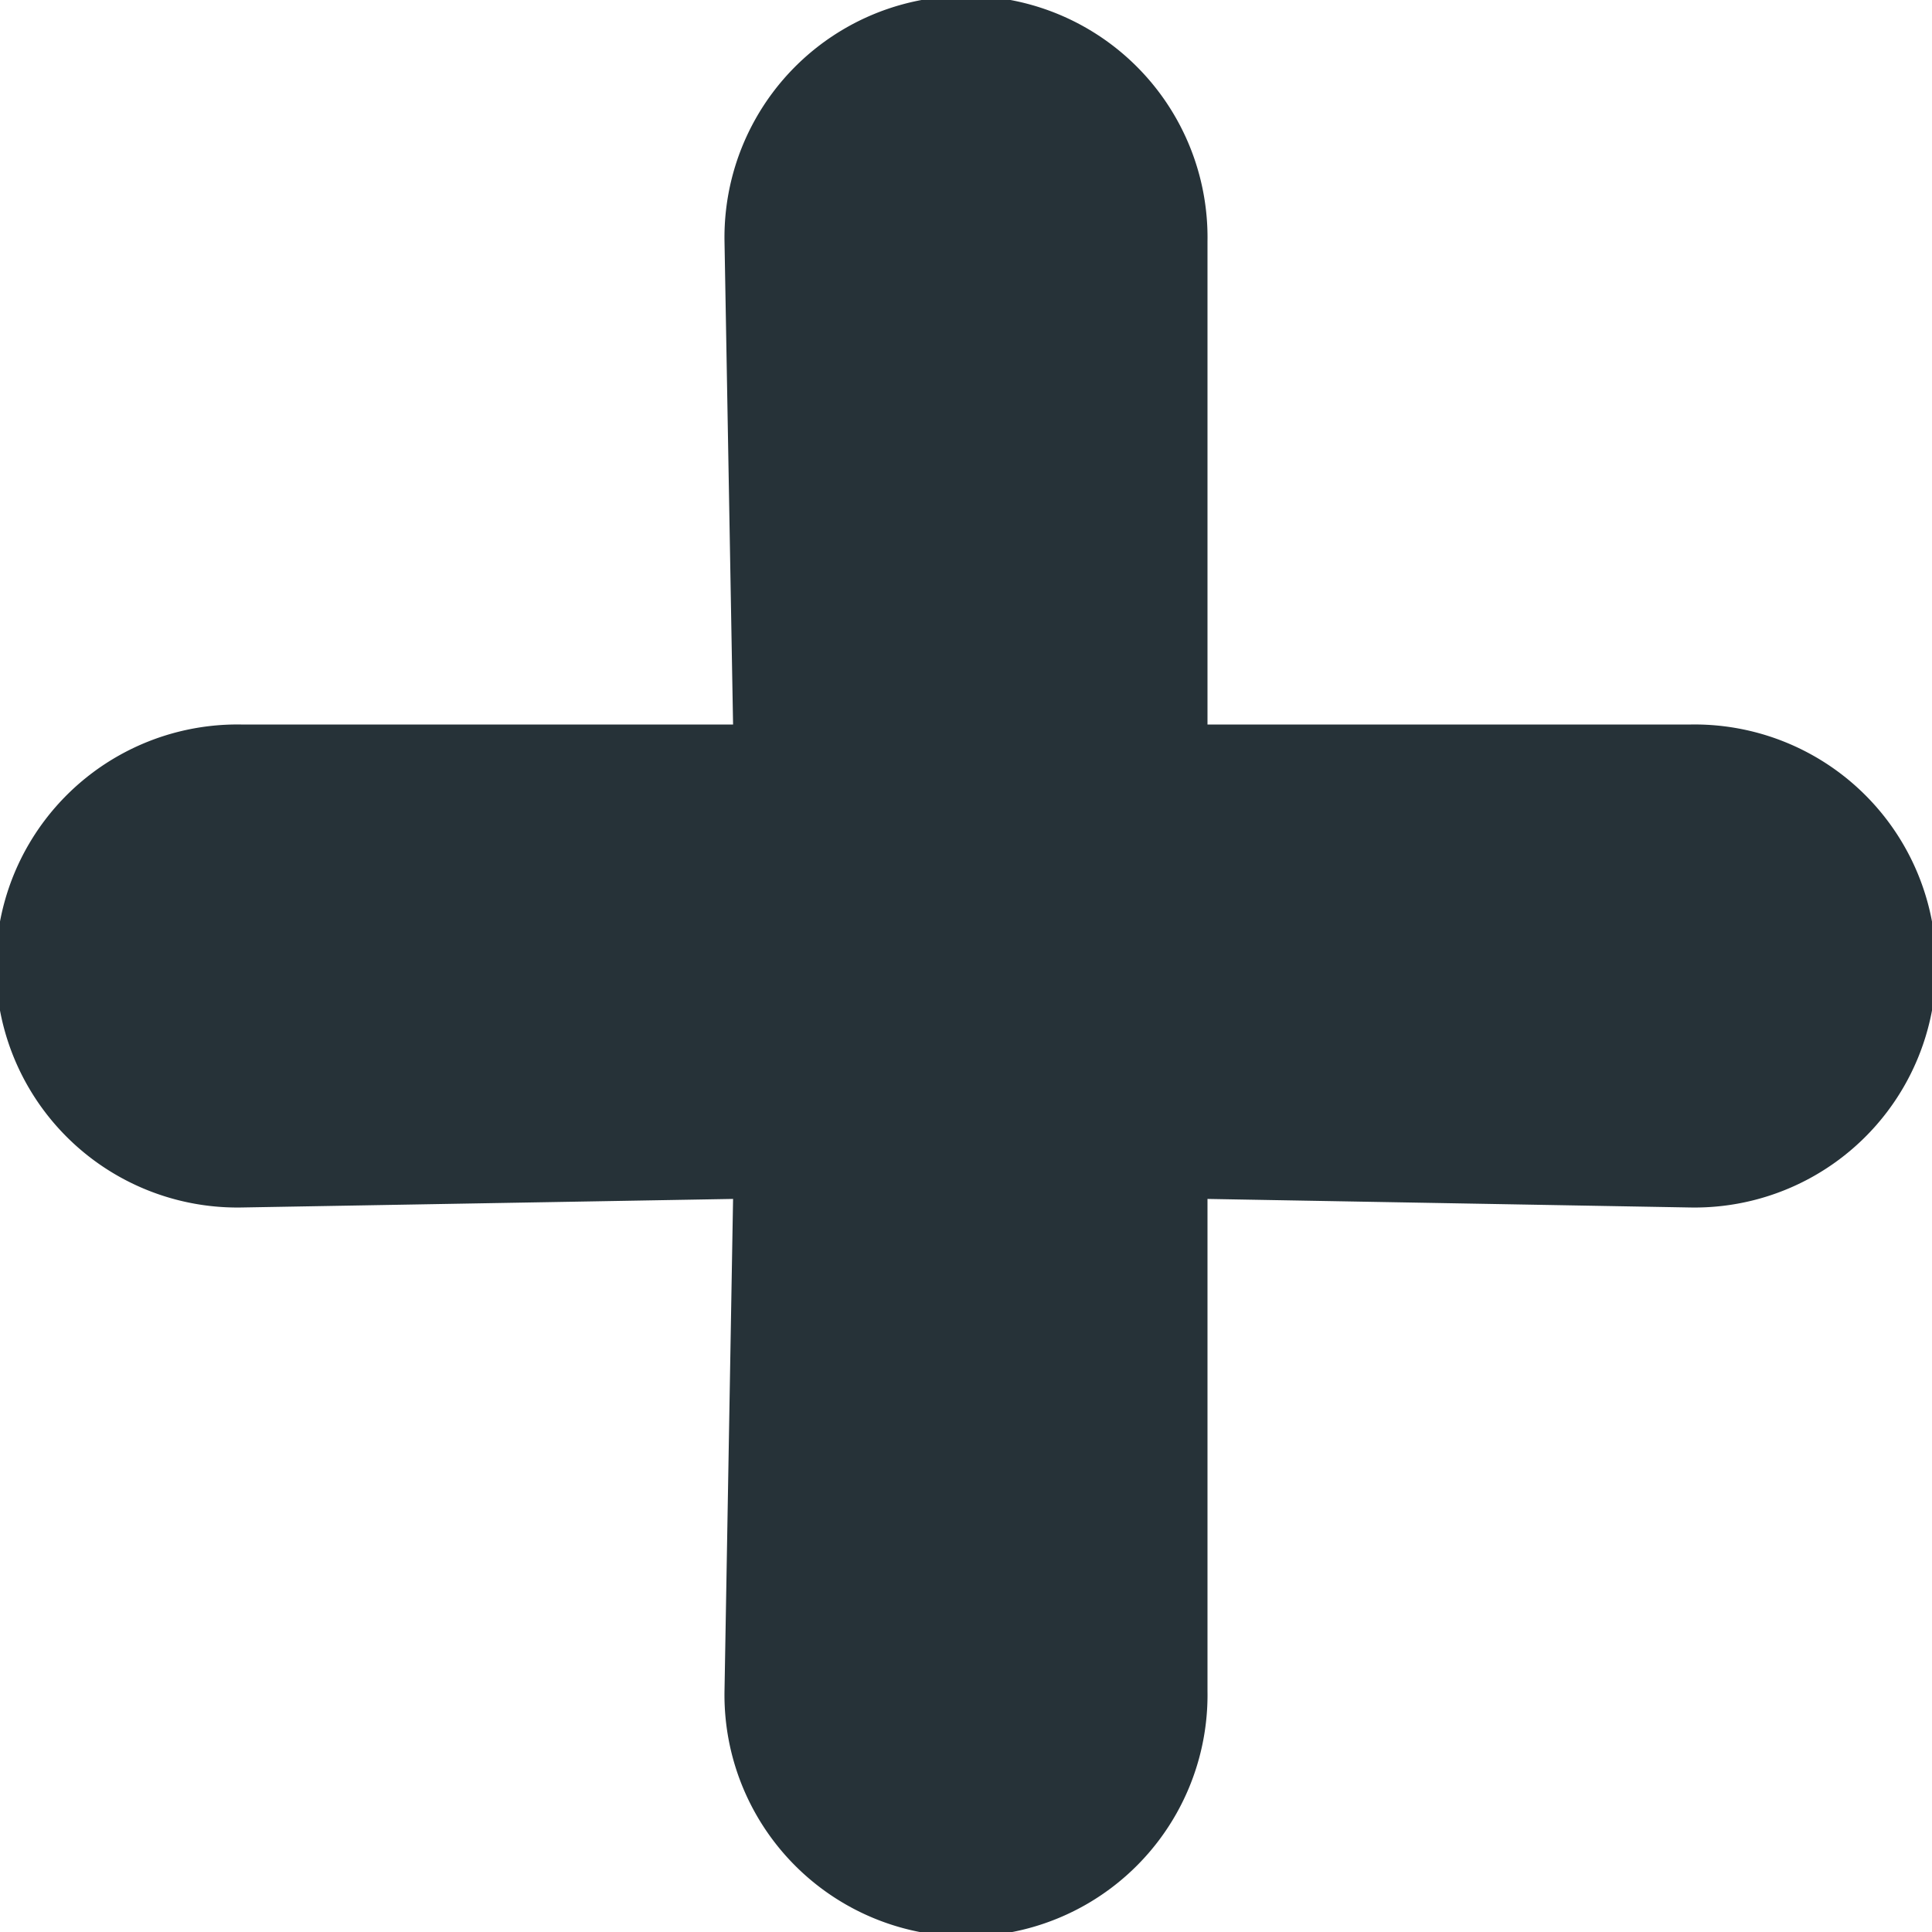 <svg xmlns="http://www.w3.org/2000/svg" width="27.309" height="27.309"><path d="M23.9 10.241h-6.832V3.414a3.414 3.414 0 1 0-6.827 0l.121 6.827H3.414a3.414 3.414 0 1 0 0 6.827l6.948-.121-.121 6.953a3.414 3.414 0 1 0 6.827 0v-6.953l6.827.121a3.414 3.414 0 1 0 0-6.827Z" fill="#263238"/></svg>